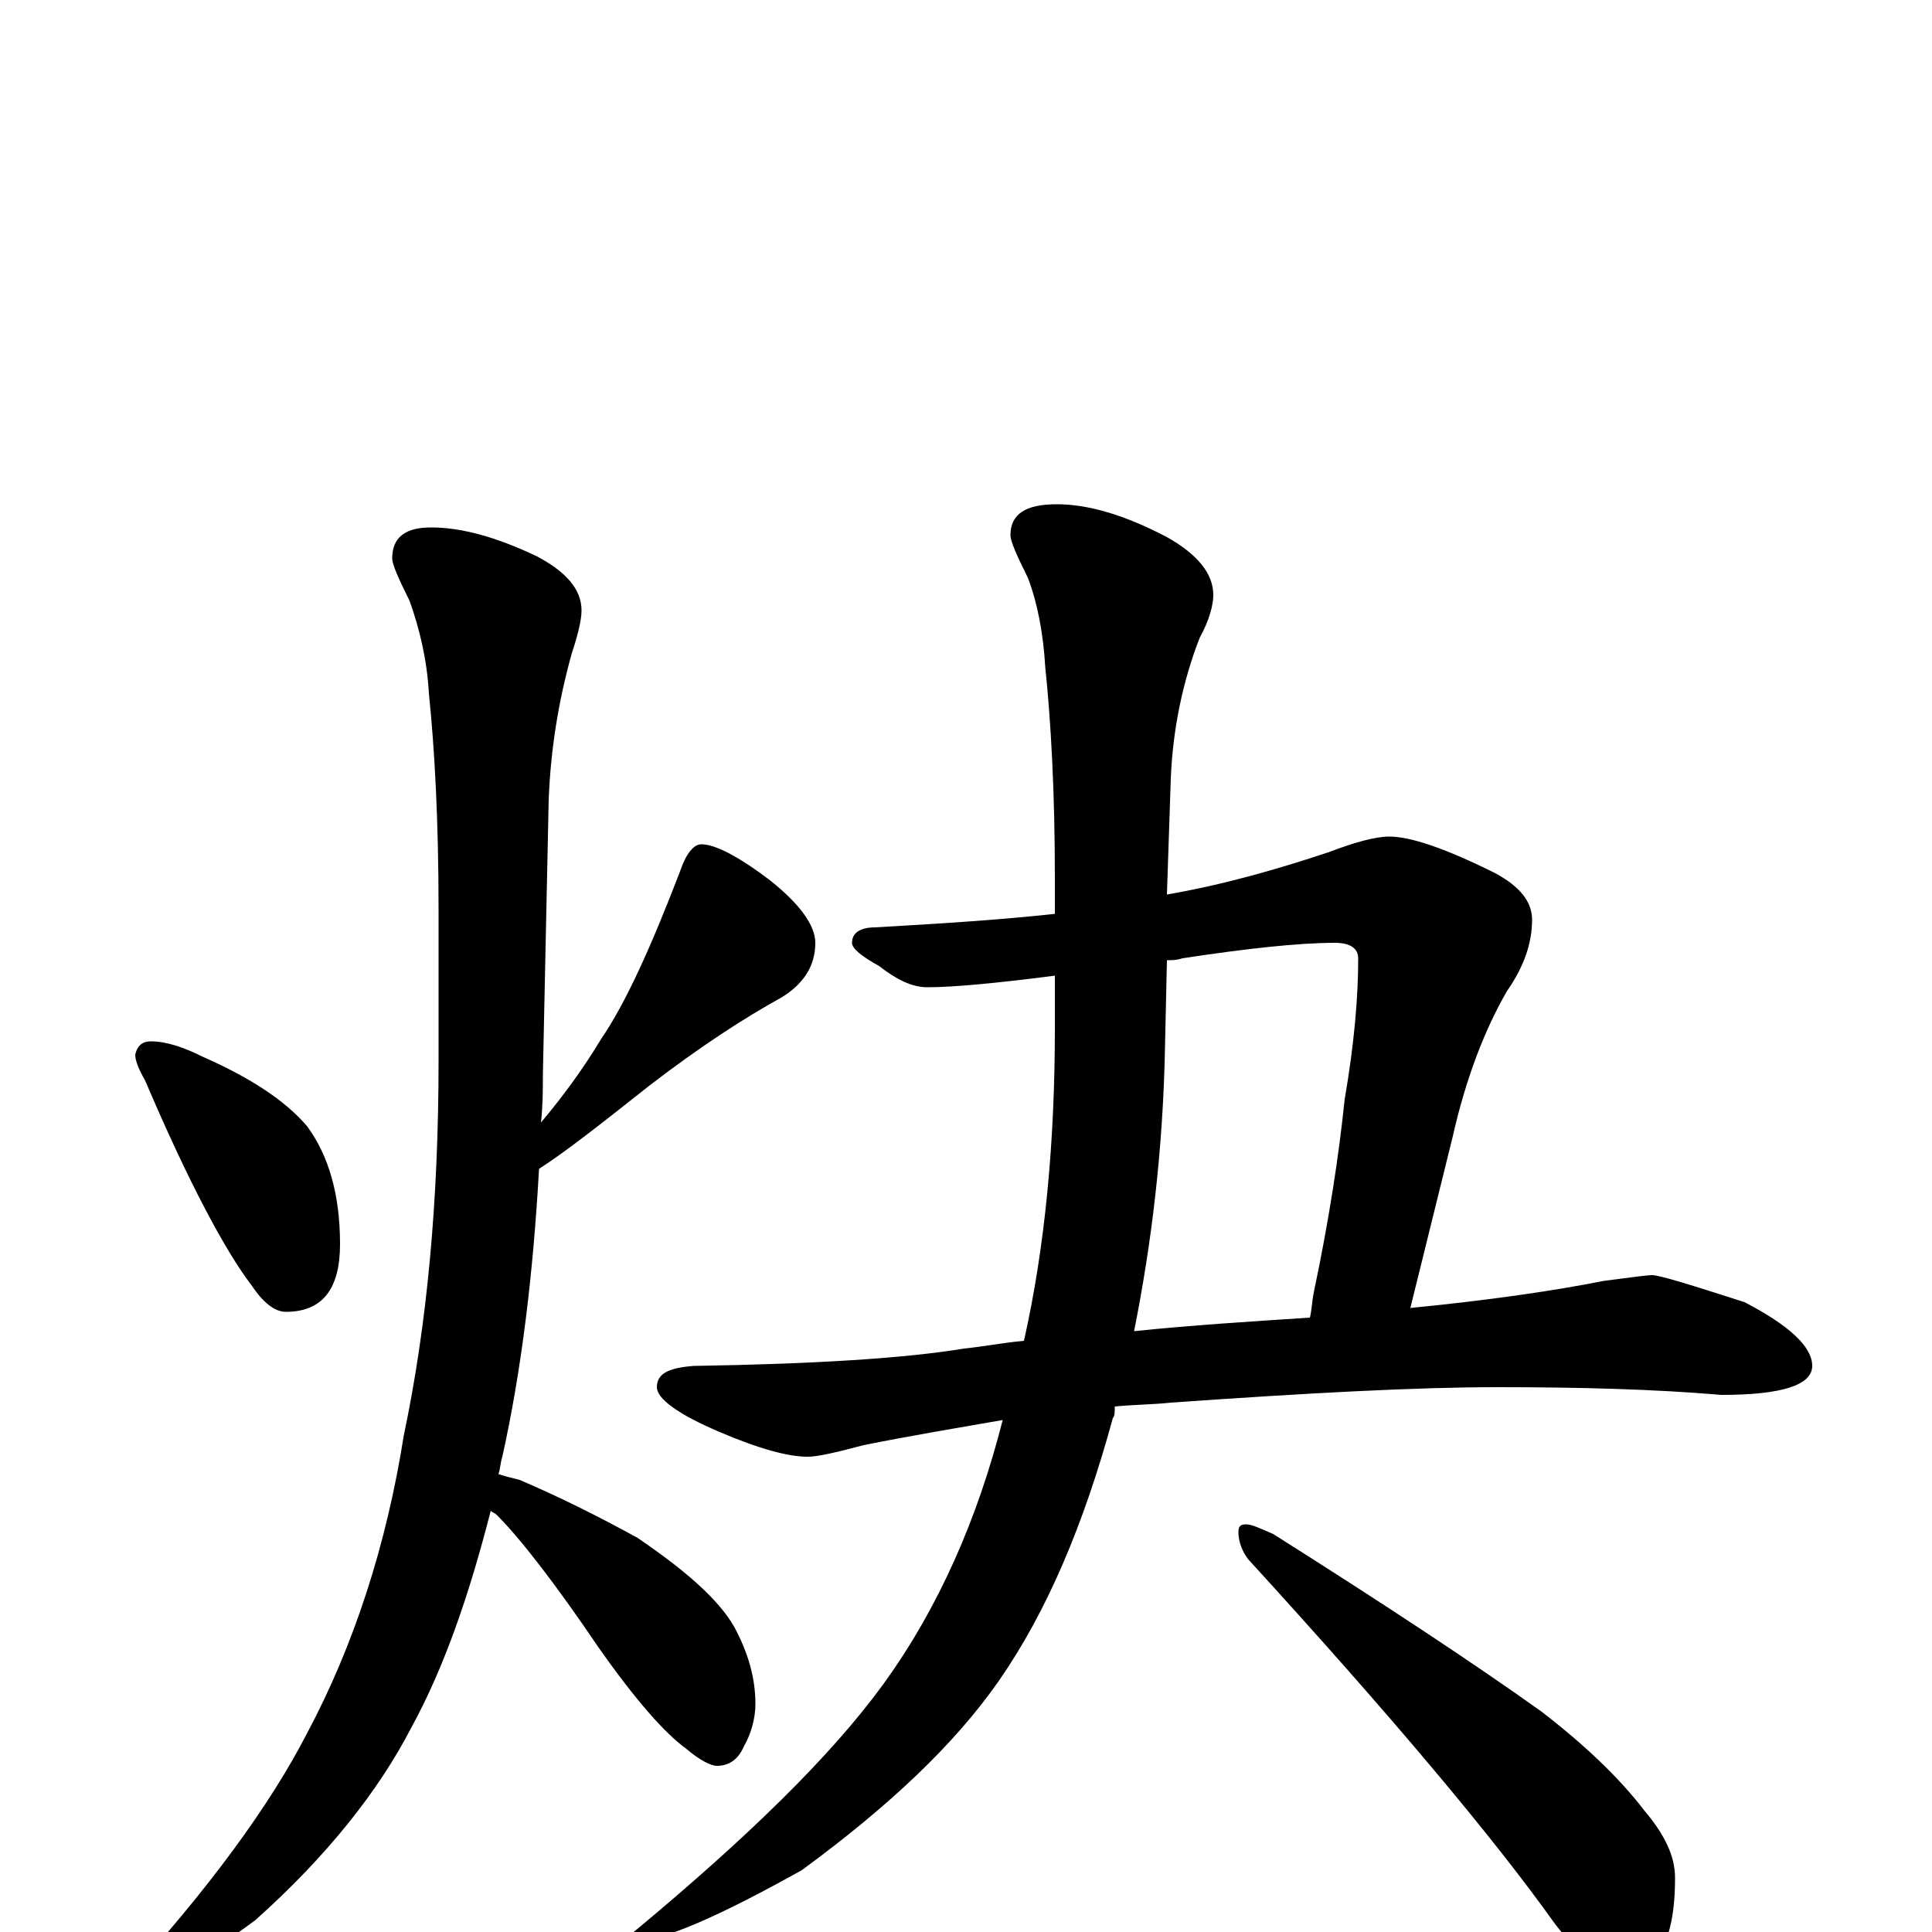 <?xml version="1.0" encoding="utf-8" ?>
<!DOCTYPE svg PUBLIC "-//W3C//DTD SVG 1.1//EN" "http://www.w3.org/Graphics/SVG/1.1/DTD/svg11.dtd">
<svg version="1.1" id="Layer_1" xmlns="http://www.w3.org/2000/svg" xmlns:xlink="http://www.w3.org/1999/xlink" x="0px" y="145px" width="1000px" height="1000px" viewBox="0 0 1000 1000" enable-background="new 0 0 1000 1000" xml:space="preserve">
<g id="Layer_1">
<path id="glyph" transform="matrix(1 0 0 -1 0 1000)" d="M78,461C86,461 95,458 105,453C130,442 148,430 159,417C170,402 176,382 176,356C176,333 167,321 148,321C142,321 136,326 130,335C117,352 98,387 75,441C72,446 70,451 70,454C71,459 74,461 78,461M223,727C239,727 257,722 278,712C293,704 301,695 301,684C301,679 299,671 296,662C289,637 285,612 284,586l-3,-142C281,436 281,428 280,419C291,432 302,447 311,462C324,481 337,510 352,549C355,558 359,563 363,563C370,563 382,557 399,544C414,532 422,521 422,512C422,500 416,491 405,484C385,473 362,458 336,438C312,419 293,404 279,395C276,341 270,291 260,246C259,243 259,240 258,237C261,236 265,235 269,234C290,225 310,215 330,204C355,187 372,172 380,158C387,145 391,132 391,118C391,111 389,103 385,96C382,89 377,86 371,86C368,86 362,89 355,95C344,103 329,120 310,147C287,181 269,204 257,216C256,217 255,217 254,218C243,175 230,137 213,106C196,73 169,39 132,6C98,-19 76,-31 66,-31C64,-31 63,-30 63,-27C108,22 140,66 159,103C183,148 200,200 209,257C221,314 227,378 227,451l0,78C227,575 225,612 222,641C221,659 217,675 212,689C206,701 203,708 203,711C203,722 210,727 223,727M719,567C730,567 748,561 774,548C787,541 793,533 793,524C793,512 789,500 780,487C769,468 759,443 752,412l-22,-89C771,327 805,332 830,337C845,339 853,340 855,340C859,340 875,335 903,326C926,314 938,303 938,293C938,283 922,278 891,278C856,281 817,282 775,282C733,282 677,279 606,274C597,273 587,273 577,272C577,269 577,267 576,266C561,211 542,166 517,130C494,97 460,65 415,32C372,8 344,-4 332,-4C329,-4 328,-3 328,0C387,49 430,91 457,128C486,168 506,214 519,265C496,261 472,257 447,252C432,248 423,246 418,246C408,246 393,250 372,259C351,268 340,276 340,282C340,289 346,292 359,293C422,294 469,297 499,302C509,303 519,305 530,306C541,355 546,409 546,468l0,27C515,491 493,489 480,489C472,489 464,493 455,500C446,505 441,509 441,512C441,517 445,520 453,520C488,522 519,524 546,527l0,18C546,590 544,626 541,655C540,672 537,688 532,701C526,713 523,720 523,723C523,734 531,739 547,739C564,739 583,733 604,722C620,713 628,703 628,692C628,687 626,679 621,670C612,647 607,622 606,597l-2,-60C633,542 661,550 688,559C701,564 712,567 719,567M604,503l-1,-45C602,405 596,356 587,311C616,314 647,316 678,318C679,322 679,326 680,331C688,369 693,402 696,431C701,460 703,484 703,504C703,509 699,512 691,512C672,512 645,509 612,504C609,503 607,503 604,503M645,211C648,211 652,209 659,206C716,170 763,139 798,114C820,97 838,80 851,63C862,50 867,39 867,28C867,-6 857,-23 836,-23C831,-23 827,-21 824,-17C819,-12 812,-5 805,4C773,49 720,112 646,193C643,197 641,202 641,207C641,210 642,211 645,211z"/>
</g>
</svg>
